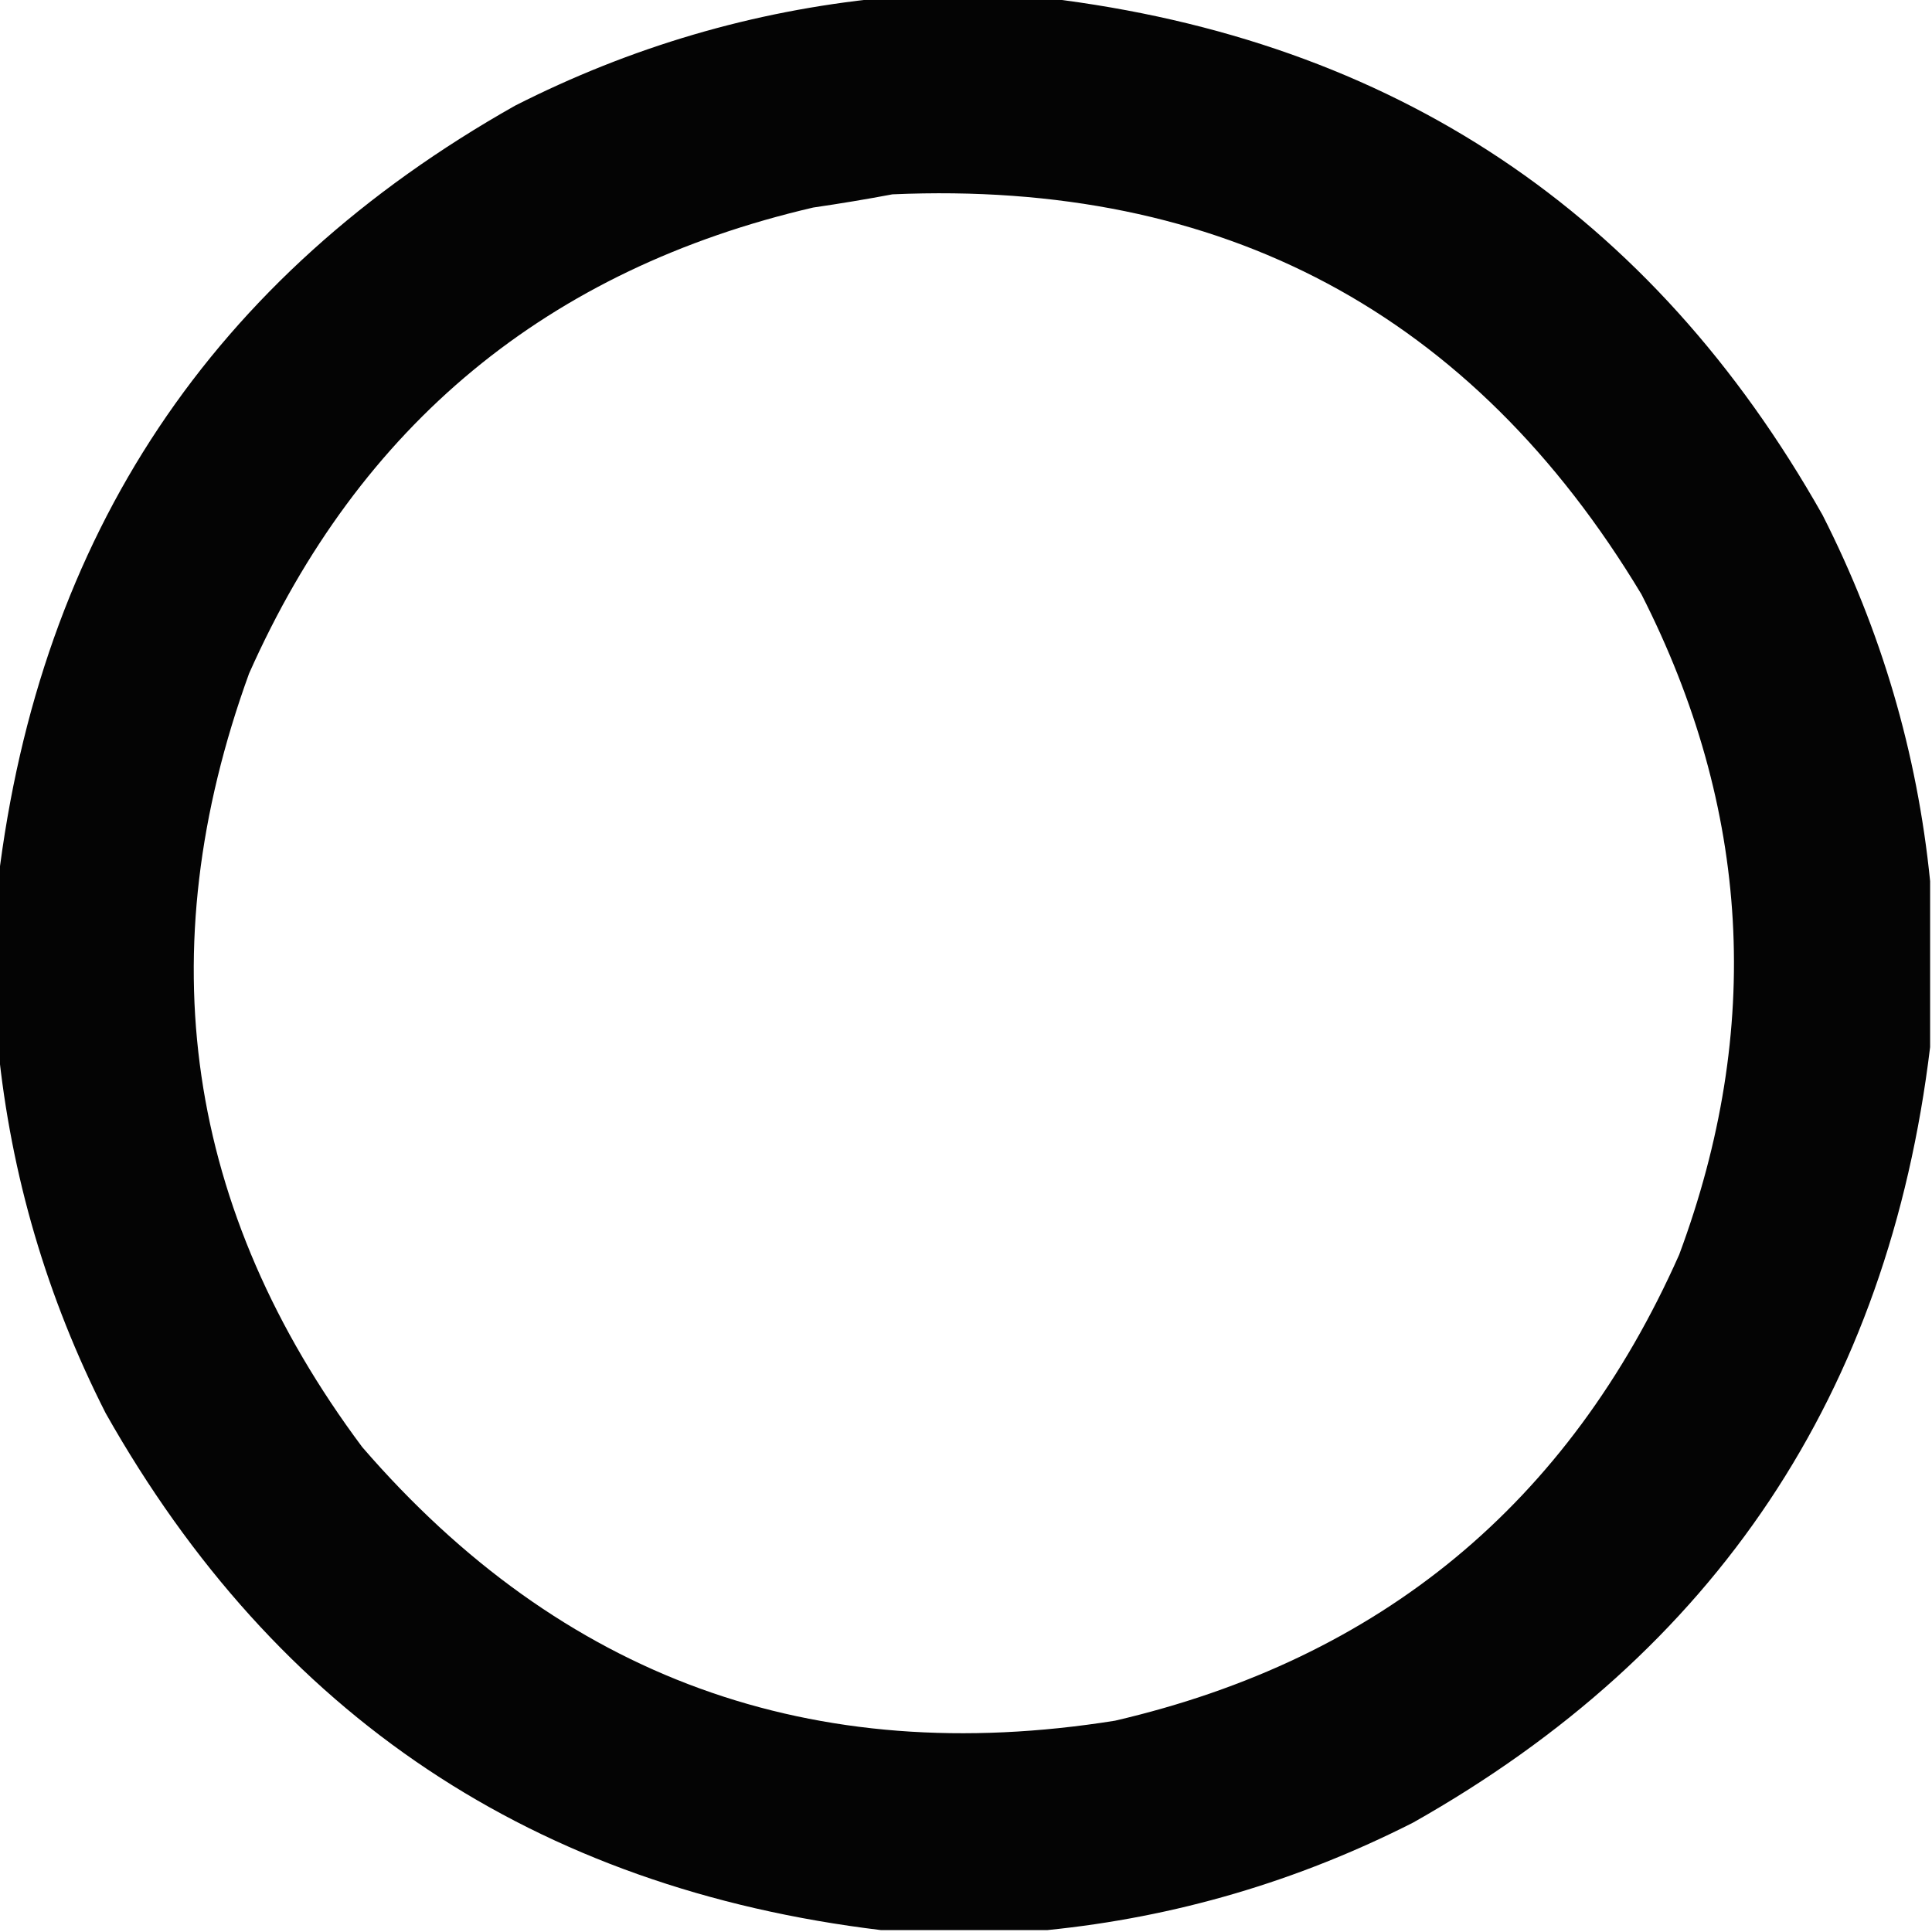 <?xml version="1.0" encoding="UTF-8"?>
<!DOCTYPE svg PUBLIC "-//W3C//DTD SVG 1.1//EN" "http://www.w3.org/Graphics/SVG/1.1/DTD/svg11.dtd">
<svg xmlns="http://www.w3.org/2000/svg" version="1.1" width="512px" height="512px" style="shape-rendering:geometricPrecision; text-rendering:geometricPrecision; image-rendering:optimizeQuality; fill-rule:evenodd; clip-rule:evenodd" xmlns:xlink="http://www.w3.org/1999/xlink">
<g><path style="opacity:0.981" fill="#000000" d="M 233.5,-0.5 C 248.167,-0.5 262.833,-0.5 277.5,-0.5C 369.216,10.591 437.716,56.258 483,136.5C 498.58,167.171 508.08,199.505 511.5,233.5C 511.5,248.167 511.5,262.833 511.5,277.5C 500.409,369.216 454.742,437.716 374.5,483C 343.829,498.58 311.495,508.08 277.5,511.5C 262.833,511.5 248.167,511.5 233.5,511.5C 141.784,500.409 73.284,454.742 28,374.5C 12.42,343.829 2.92,311.495 -0.5,277.5C -0.5,262.833 -0.5,248.167 -0.5,233.5C 10.591,141.784 56.258,73.284 136.5,28C 167.171,12.42 199.505,2.92 233.5,-0.5 Z M 236.5,51.5 C 324.015,47.664 390.182,82.998 435,157.5C 463.926,214.343 467.26,272.676 445,332.5C 415.691,398.472 365.858,439.639 295.5,456C 215.324,468.804 148.824,444.637 96,383.5C 49.176,320.738 39.176,252.404 66,178.5C 95.309,112.528 145.142,71.361 215.5,55C 222.664,53.956 229.664,52.789 236.5,51.5 Z"/></g>
</svg>
